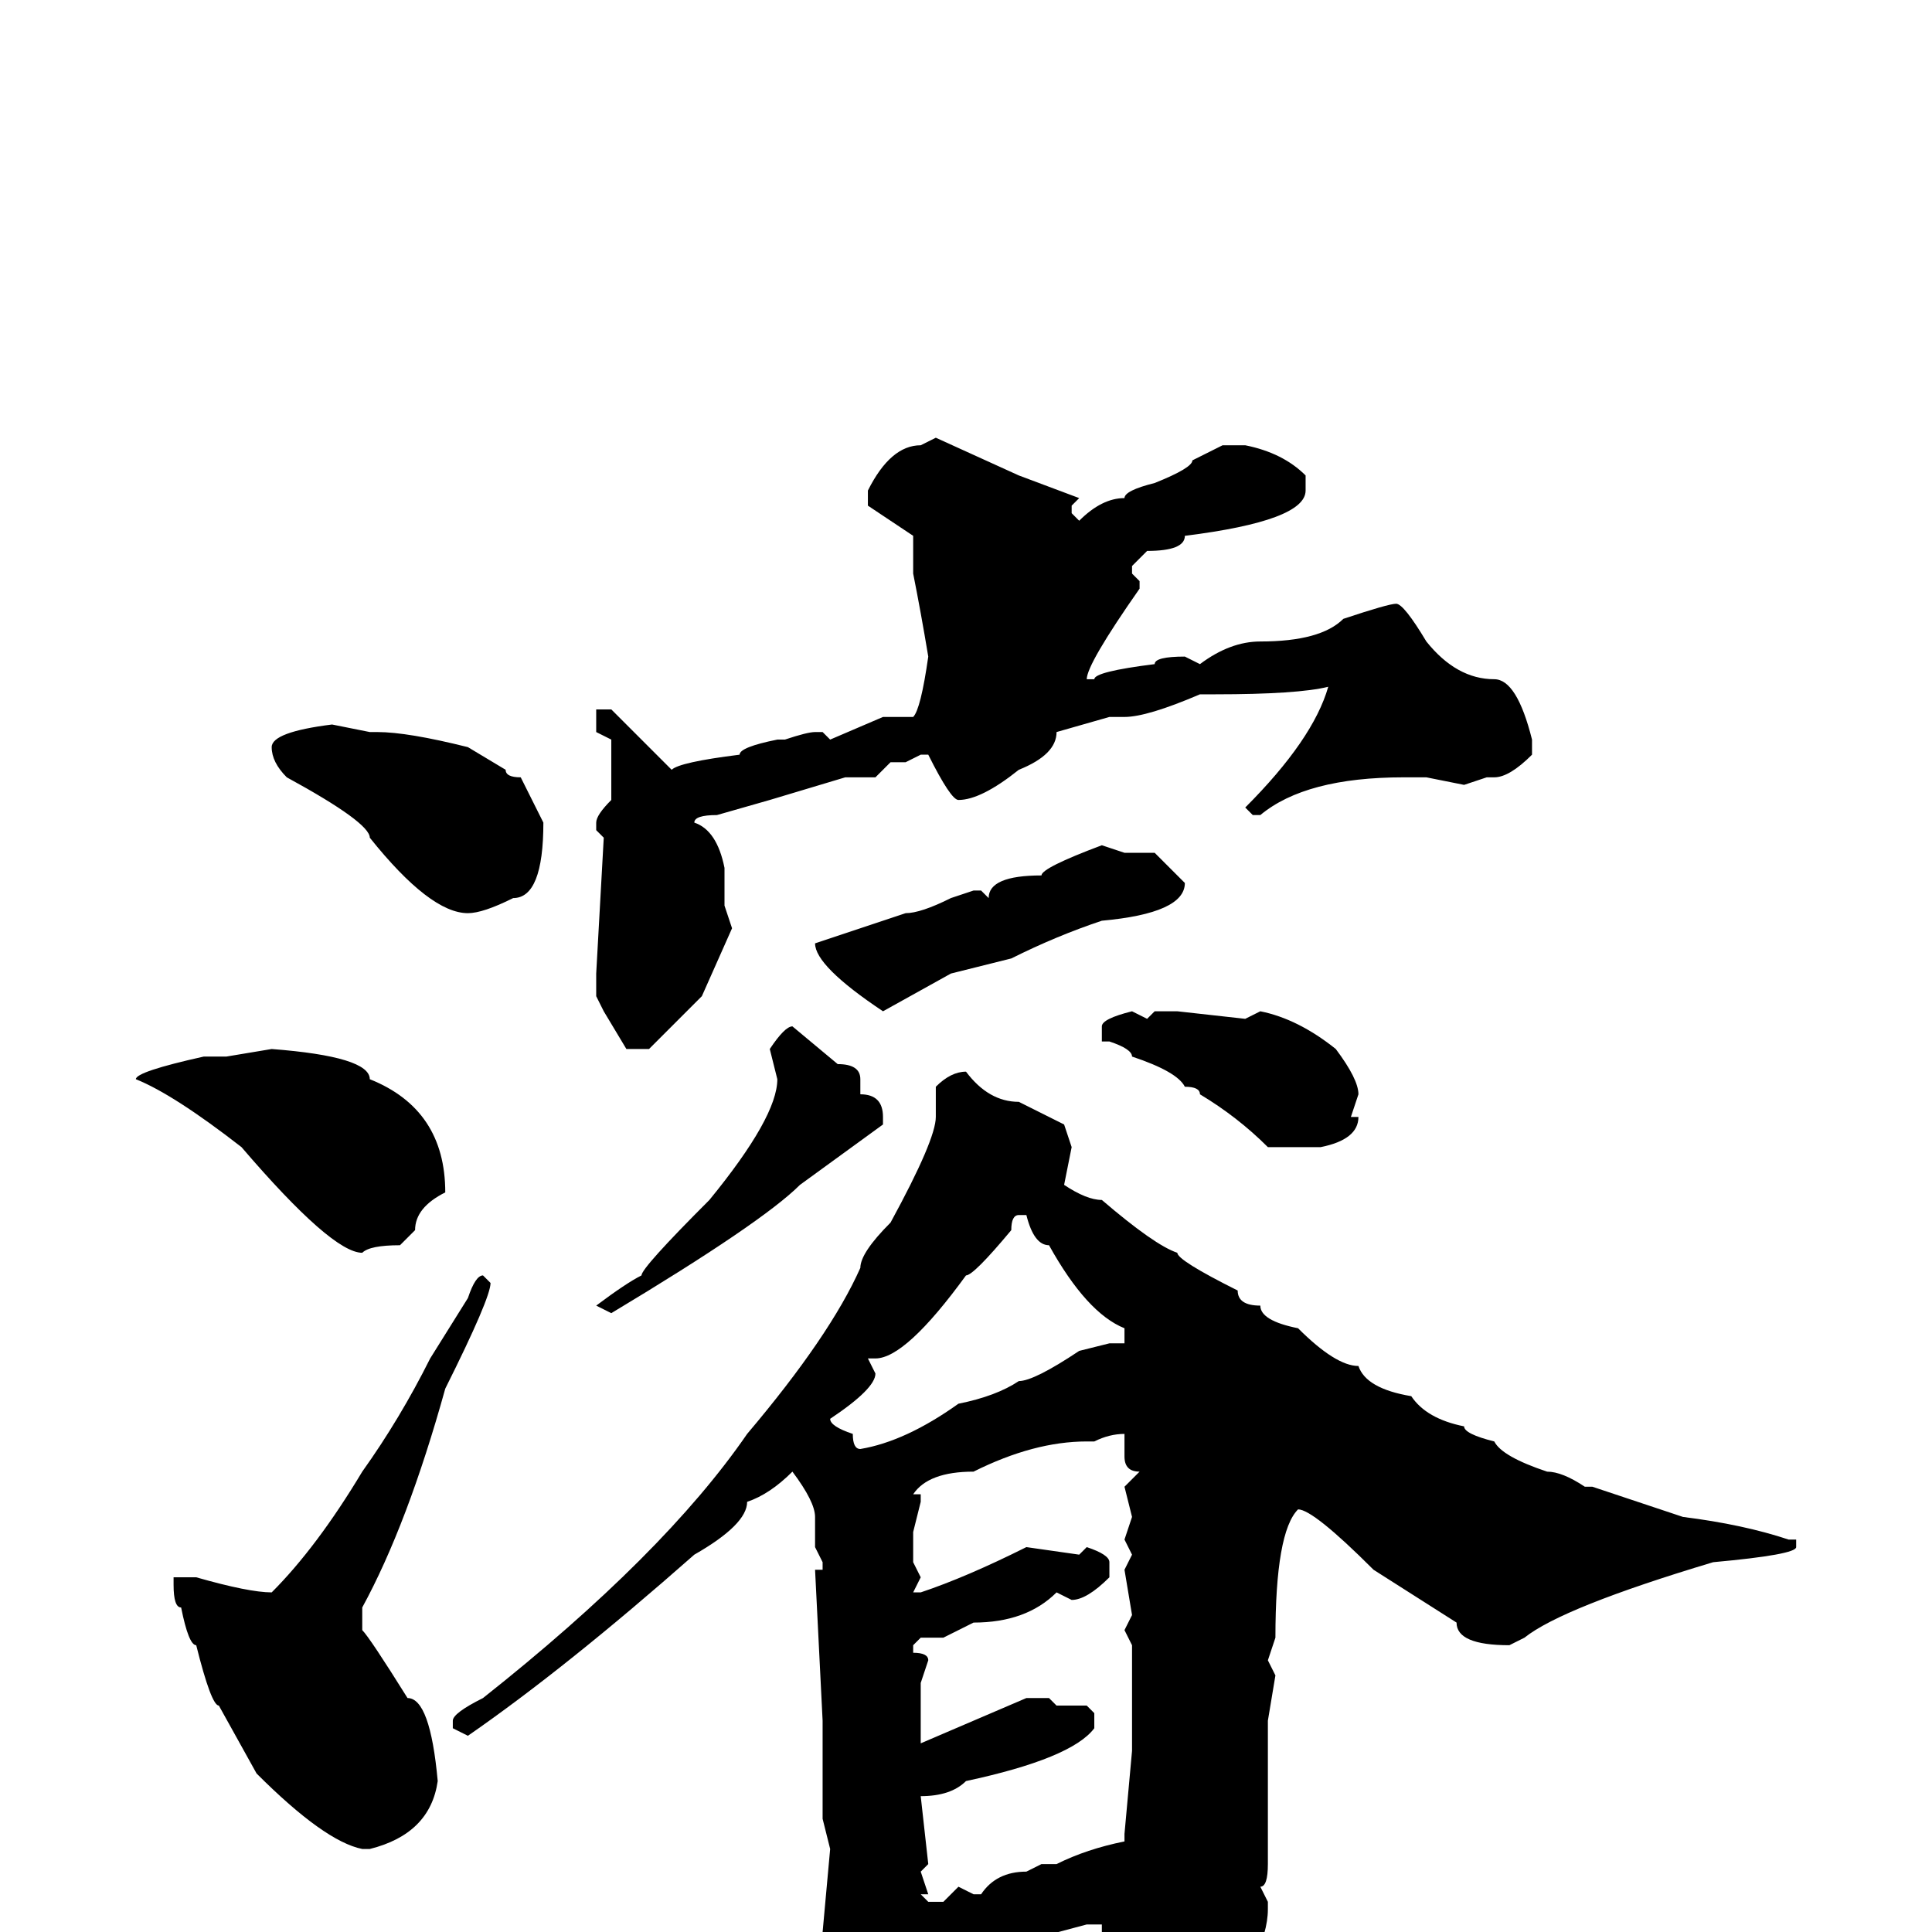 <svg xmlns="http://www.w3.org/2000/svg" viewBox="0 -256 256 256">
	<path fill="#000000" d="M124 -198L135 -193L143 -190L142 -189V-188L143 -187Q146 -190 149 -190Q149 -191 153 -192Q158 -194 158 -195L162 -197H165Q170 -196 173 -193V-191Q173 -187 157 -185Q157 -183 152 -183L150 -181V-180L151 -179V-178Q144 -168 144 -166H145Q145 -167 153 -168Q153 -169 157 -169L159 -168Q163 -171 167 -171Q175 -171 178 -174Q184 -176 185 -176Q186 -176 189 -171Q193 -166 198 -166Q201 -166 203 -158V-156Q200 -153 198 -153H197L194 -152L189 -153H186Q173 -153 167 -148H166L165 -149Q174 -158 176 -165Q172 -164 161 -164H159Q152 -161 149 -161H147L140 -159Q140 -156 135 -154Q130 -150 127 -150Q126 -150 123 -156H122L120 -155H118L116 -153H112L102 -150L95 -148Q92 -148 92 -147Q95 -146 96 -141V-136L97 -133L93 -124L86 -117H83L80 -122L79 -124V-126V-127L80 -145L79 -146V-147Q79 -148 81 -150V-158L79 -159V-162H80H81L87 -156L89 -154Q90 -155 98 -156Q98 -157 103 -158H104Q107 -159 108 -159H109L110 -158L117 -161H121Q122 -162 123 -169Q122 -175 121 -180V-185L115 -189V-191Q118 -197 122 -197ZM44 -160L49 -159H50Q54 -159 62 -157L67 -154Q67 -153 69 -153L72 -147Q72 -137 68 -137Q64 -135 62 -135Q57 -135 49 -145Q49 -147 38 -153Q36 -155 36 -157Q36 -159 44 -160ZM146 -144L149 -143H153L157 -139Q157 -135 146 -134Q140 -132 134 -129L126 -127L117 -122Q108 -128 108 -131L120 -135Q122 -135 126 -137L129 -138H130L131 -137Q131 -140 138 -140Q138 -141 146 -144ZM150 -122L152 -121L153 -122H156L165 -121L167 -122Q172 -121 177 -117Q180 -113 180 -111L179 -108H180Q180 -105 175 -104H168Q164 -108 159 -111Q159 -112 157 -112Q156 -114 150 -116Q150 -117 147 -118H146V-120Q146 -121 150 -122ZM105 -120L111 -115Q114 -115 114 -113V-111Q117 -111 117 -108V-107L106 -99Q101 -94 81 -82L79 -83Q83 -86 85 -87Q85 -88 94 -97Q103 -108 103 -113L102 -117Q104 -120 105 -120ZM36 -117Q49 -116 49 -113Q59 -109 59 -98Q55 -96 55 -93L53 -91Q49 -91 48 -90Q44 -90 32 -104Q23 -111 18 -113Q18 -114 27 -116H30ZM128 -114Q131 -110 135 -110L141 -107L142 -104L141 -99Q144 -97 146 -97Q153 -91 156 -90Q156 -89 164 -85Q164 -83 167 -83Q167 -81 172 -80Q177 -75 180 -75Q181 -72 187 -71Q189 -68 194 -67Q194 -66 198 -65Q199 -63 205 -61Q207 -61 210 -59H211L223 -55Q231 -54 237 -52H238V-51Q238 -50 227 -49Q207 -43 202 -39L200 -38Q193 -38 193 -41L182 -48Q174 -56 172 -56Q169 -53 169 -39L168 -36L169 -34L168 -28V-18V-12V-9Q168 -6 167 -6L168 -4V-3Q168 0 166 4V5Q161 18 154 21Q153 22 151 22L150 21V18Q149 2 146 2V-1H144L129 3L127 2Q124 2 121 6Q115 11 113 11Q111 6 111 2L109 0L110 -11L109 -15V-23V-27V-28L108 -48H109V-49L108 -51V-55Q108 -57 105 -61Q102 -58 99 -57Q99 -54 92 -50Q75 -35 62 -26L60 -27V-28Q60 -29 64 -31Q88 -50 99 -66Q110 -79 114 -88Q114 -90 118 -94Q124 -105 124 -108V-112Q126 -114 128 -114ZM115 -76L116 -74Q116 -72 110 -68Q110 -67 113 -66Q113 -64 114 -64Q120 -65 127 -70Q132 -71 135 -73Q137 -73 143 -77L147 -78H149V-80Q144 -82 139 -91Q137 -91 136 -95H135Q134 -95 134 -93Q129 -87 128 -87Q120 -76 116 -76ZM64 -87L65 -86Q65 -84 59 -72Q54 -54 48 -43V-40Q49 -39 54 -31Q57 -31 58 -20Q57 -13 49 -11H48Q43 -12 34 -21L29 -30Q28 -30 26 -38Q25 -38 24 -43Q23 -43 23 -46V-47H26Q33 -45 36 -45Q42 -51 48 -61Q53 -68 57 -76L62 -84Q63 -87 64 -87ZM145 -65H144Q137 -65 129 -61Q123 -61 121 -58H122V-57L121 -53V-51V-49L122 -47L121 -45H122Q128 -47 136 -51L143 -50L144 -51Q147 -50 147 -49V-47Q144 -44 142 -44L140 -45Q136 -41 129 -41L125 -39H122L121 -38V-37Q123 -37 123 -36L122 -33V-30V-29V-27V-25L136 -31H139L140 -30H143H144L145 -29V-27Q142 -23 128 -20Q126 -18 122 -18L123 -9L122 -8L123 -5H122L123 -4H125L127 -6L129 -5H130Q132 -8 136 -8L138 -9H140Q144 -11 149 -12V-13L150 -24V-29V-33V-36V-38L149 -40L150 -42L149 -48L150 -50L149 -52L150 -55L149 -59L151 -61Q149 -61 149 -63V-66Q147 -66 145 -65Z"/>
</svg>